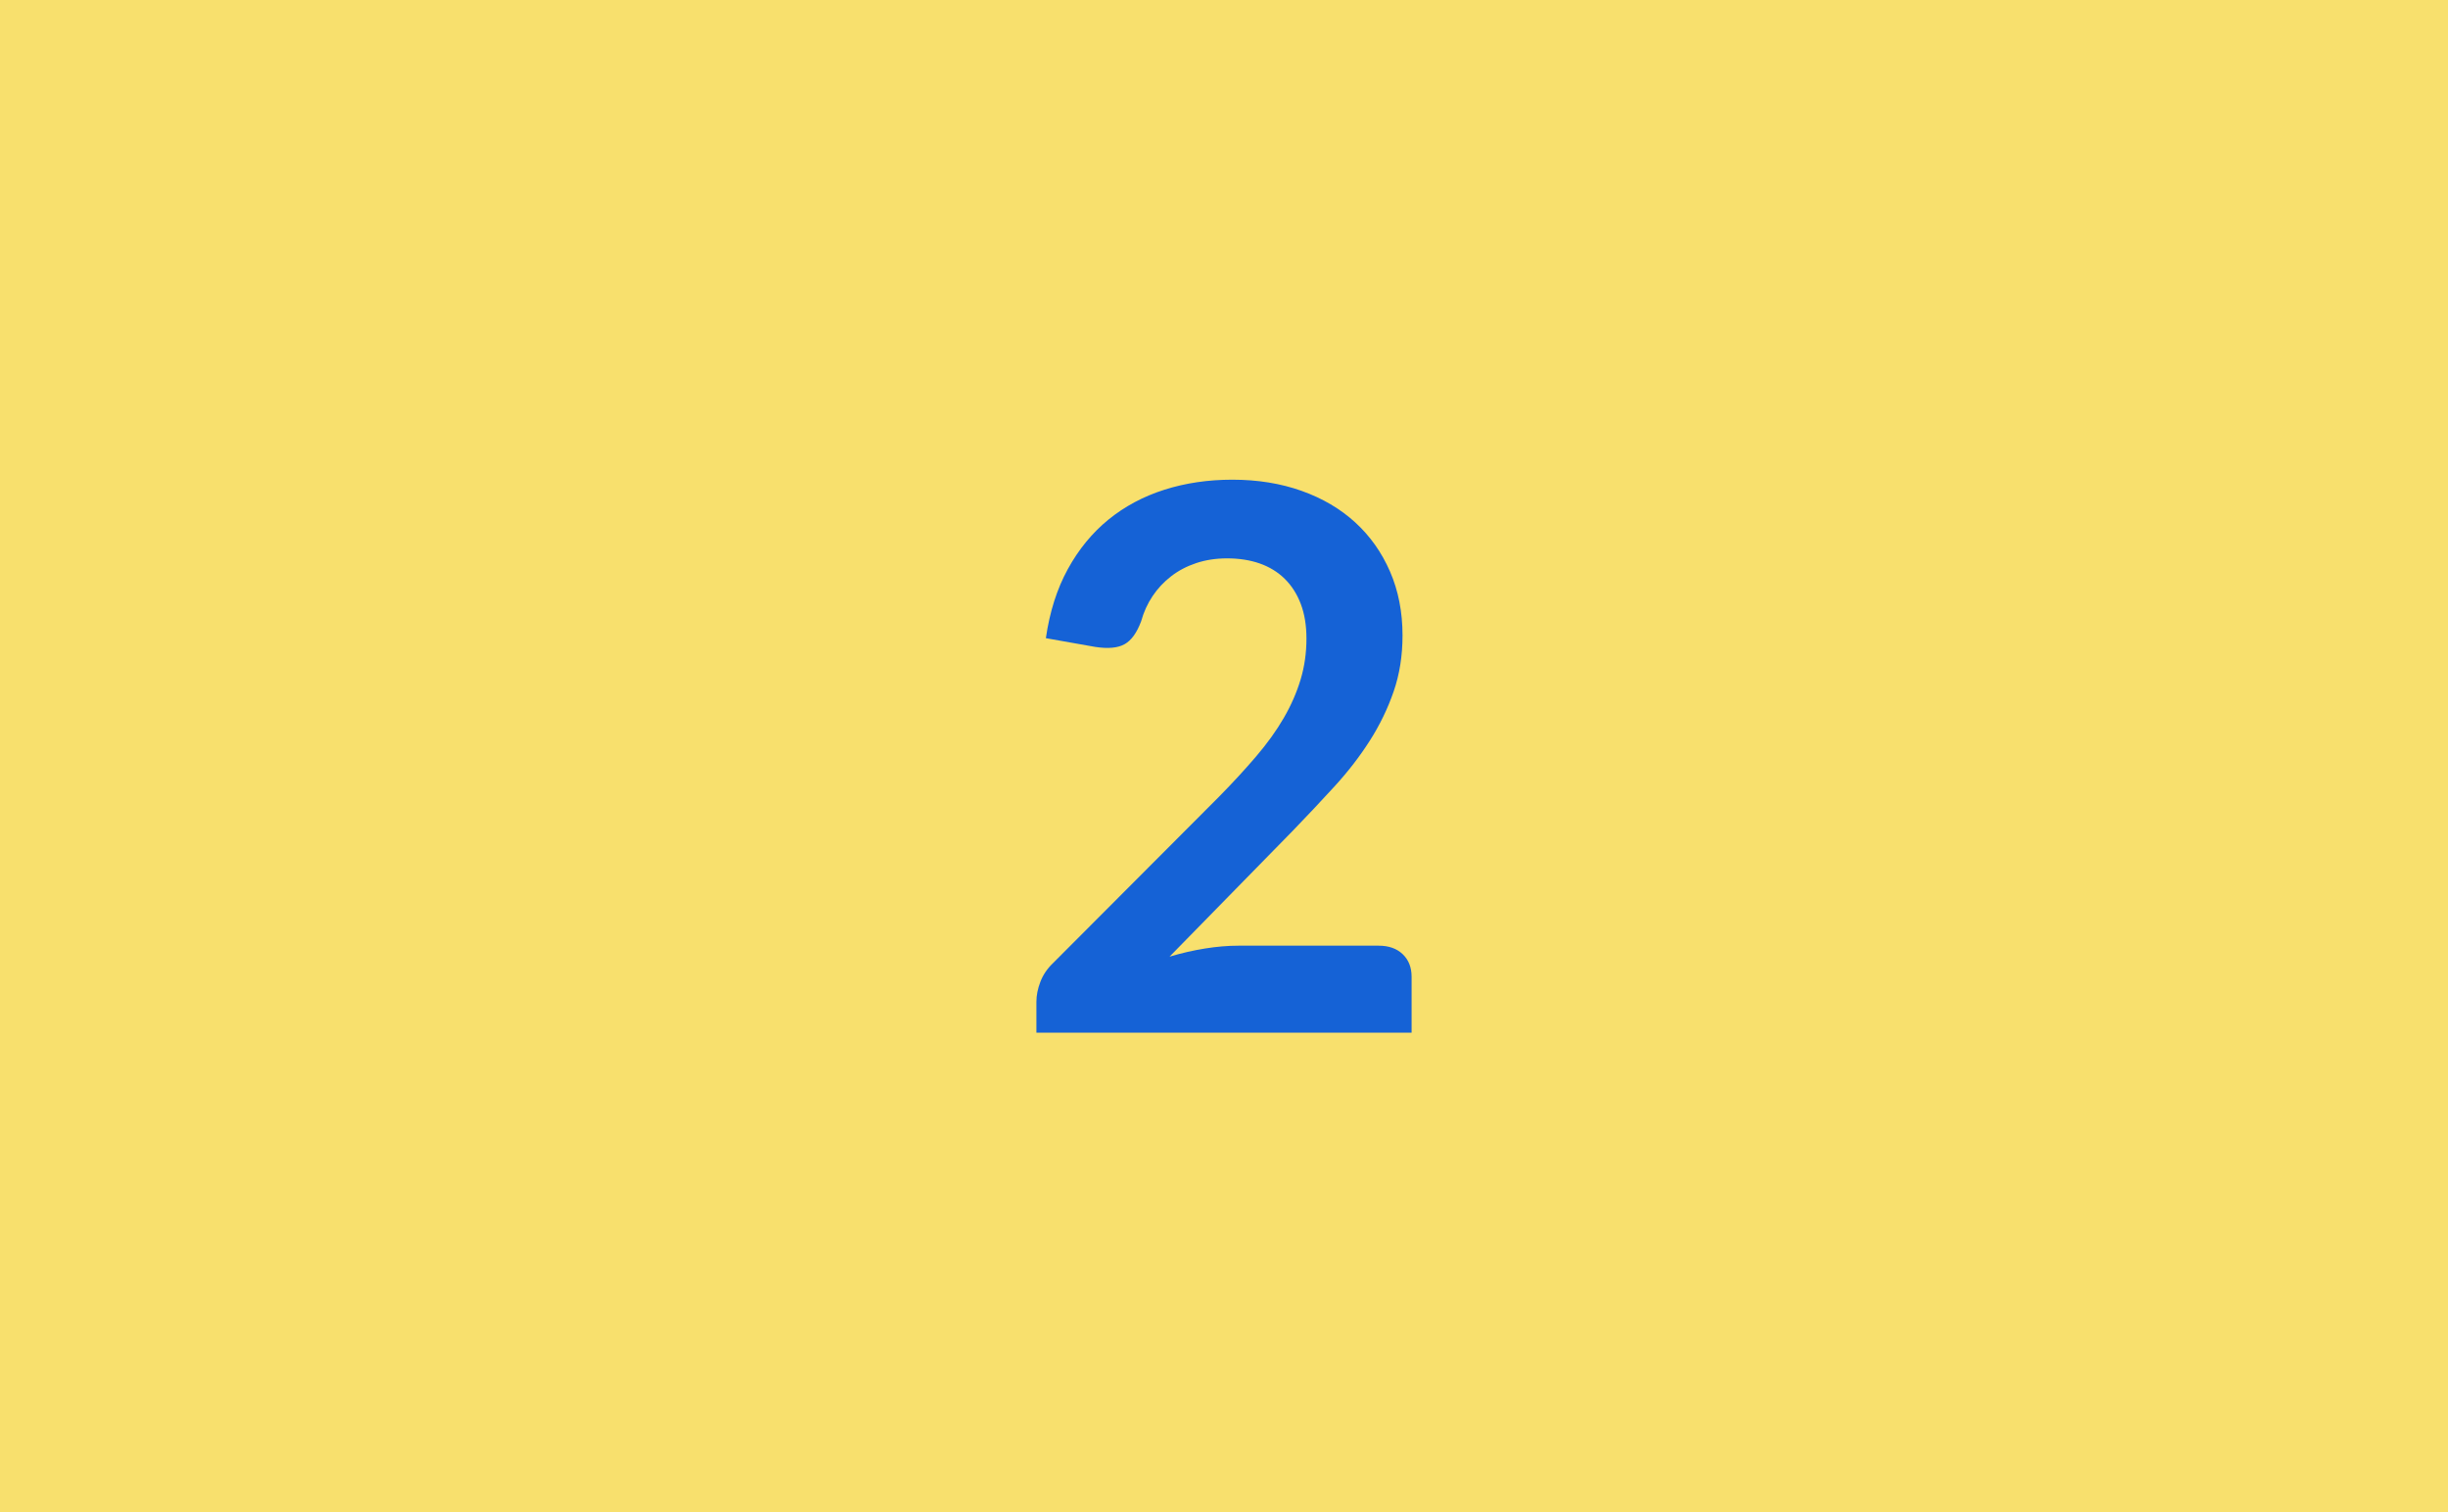 <svg xmlns="http://www.w3.org/2000/svg" width="4000" height="2471" viewBox="0 0 4000 2471"><rect width="100%" height="100%" fill="#f8e06d"/><path fill="#1562d6" d="M2023.485 1545.12h229.28q24.72 0 39.24 13.91 14.52 13.9 14.52 36.77v91.46h-613.05v-50.68q0-15.45 6.49-32.44 6.49-17 20.7-30.59l271.3-271.92q33.99-34.61 60.87-66.13 26.89-31.52 44.81-62.42t27.5-62.72q9.58-31.83 9.58-67.06 0-32.13-9.27-56.54t-26.26-41.1q-17-16.69-40.79-25.03-23.8-8.34-53.46-8.34-27.19 0-50.37 7.72-23.17 7.73-41.09 21.63-17.93 13.91-30.29 32.45t-18.54 40.79q-10.5 28.42-27.19 37.69-16.68 9.27-48.2 4.33l-80.34-14.21q9.27-64.28 35.84-112.79 26.58-48.51 66.44-80.96 39.86-32.44 91.46-48.82t110.93-16.38q61.8 0 113.1 18.24 51.29 18.23 87.75 51.6t56.86 80.34q20.39 46.97 20.39 104.44 0 49.44-14.52 91.46-14.52 42.03-38.93 80.34-24.42 38.32-57.17 74.16-32.75 35.85-68.6 72.93l-201.47 205.79q29.05-8.65 57.79-13.28 28.73-4.64 54.69-4.64"/></svg>